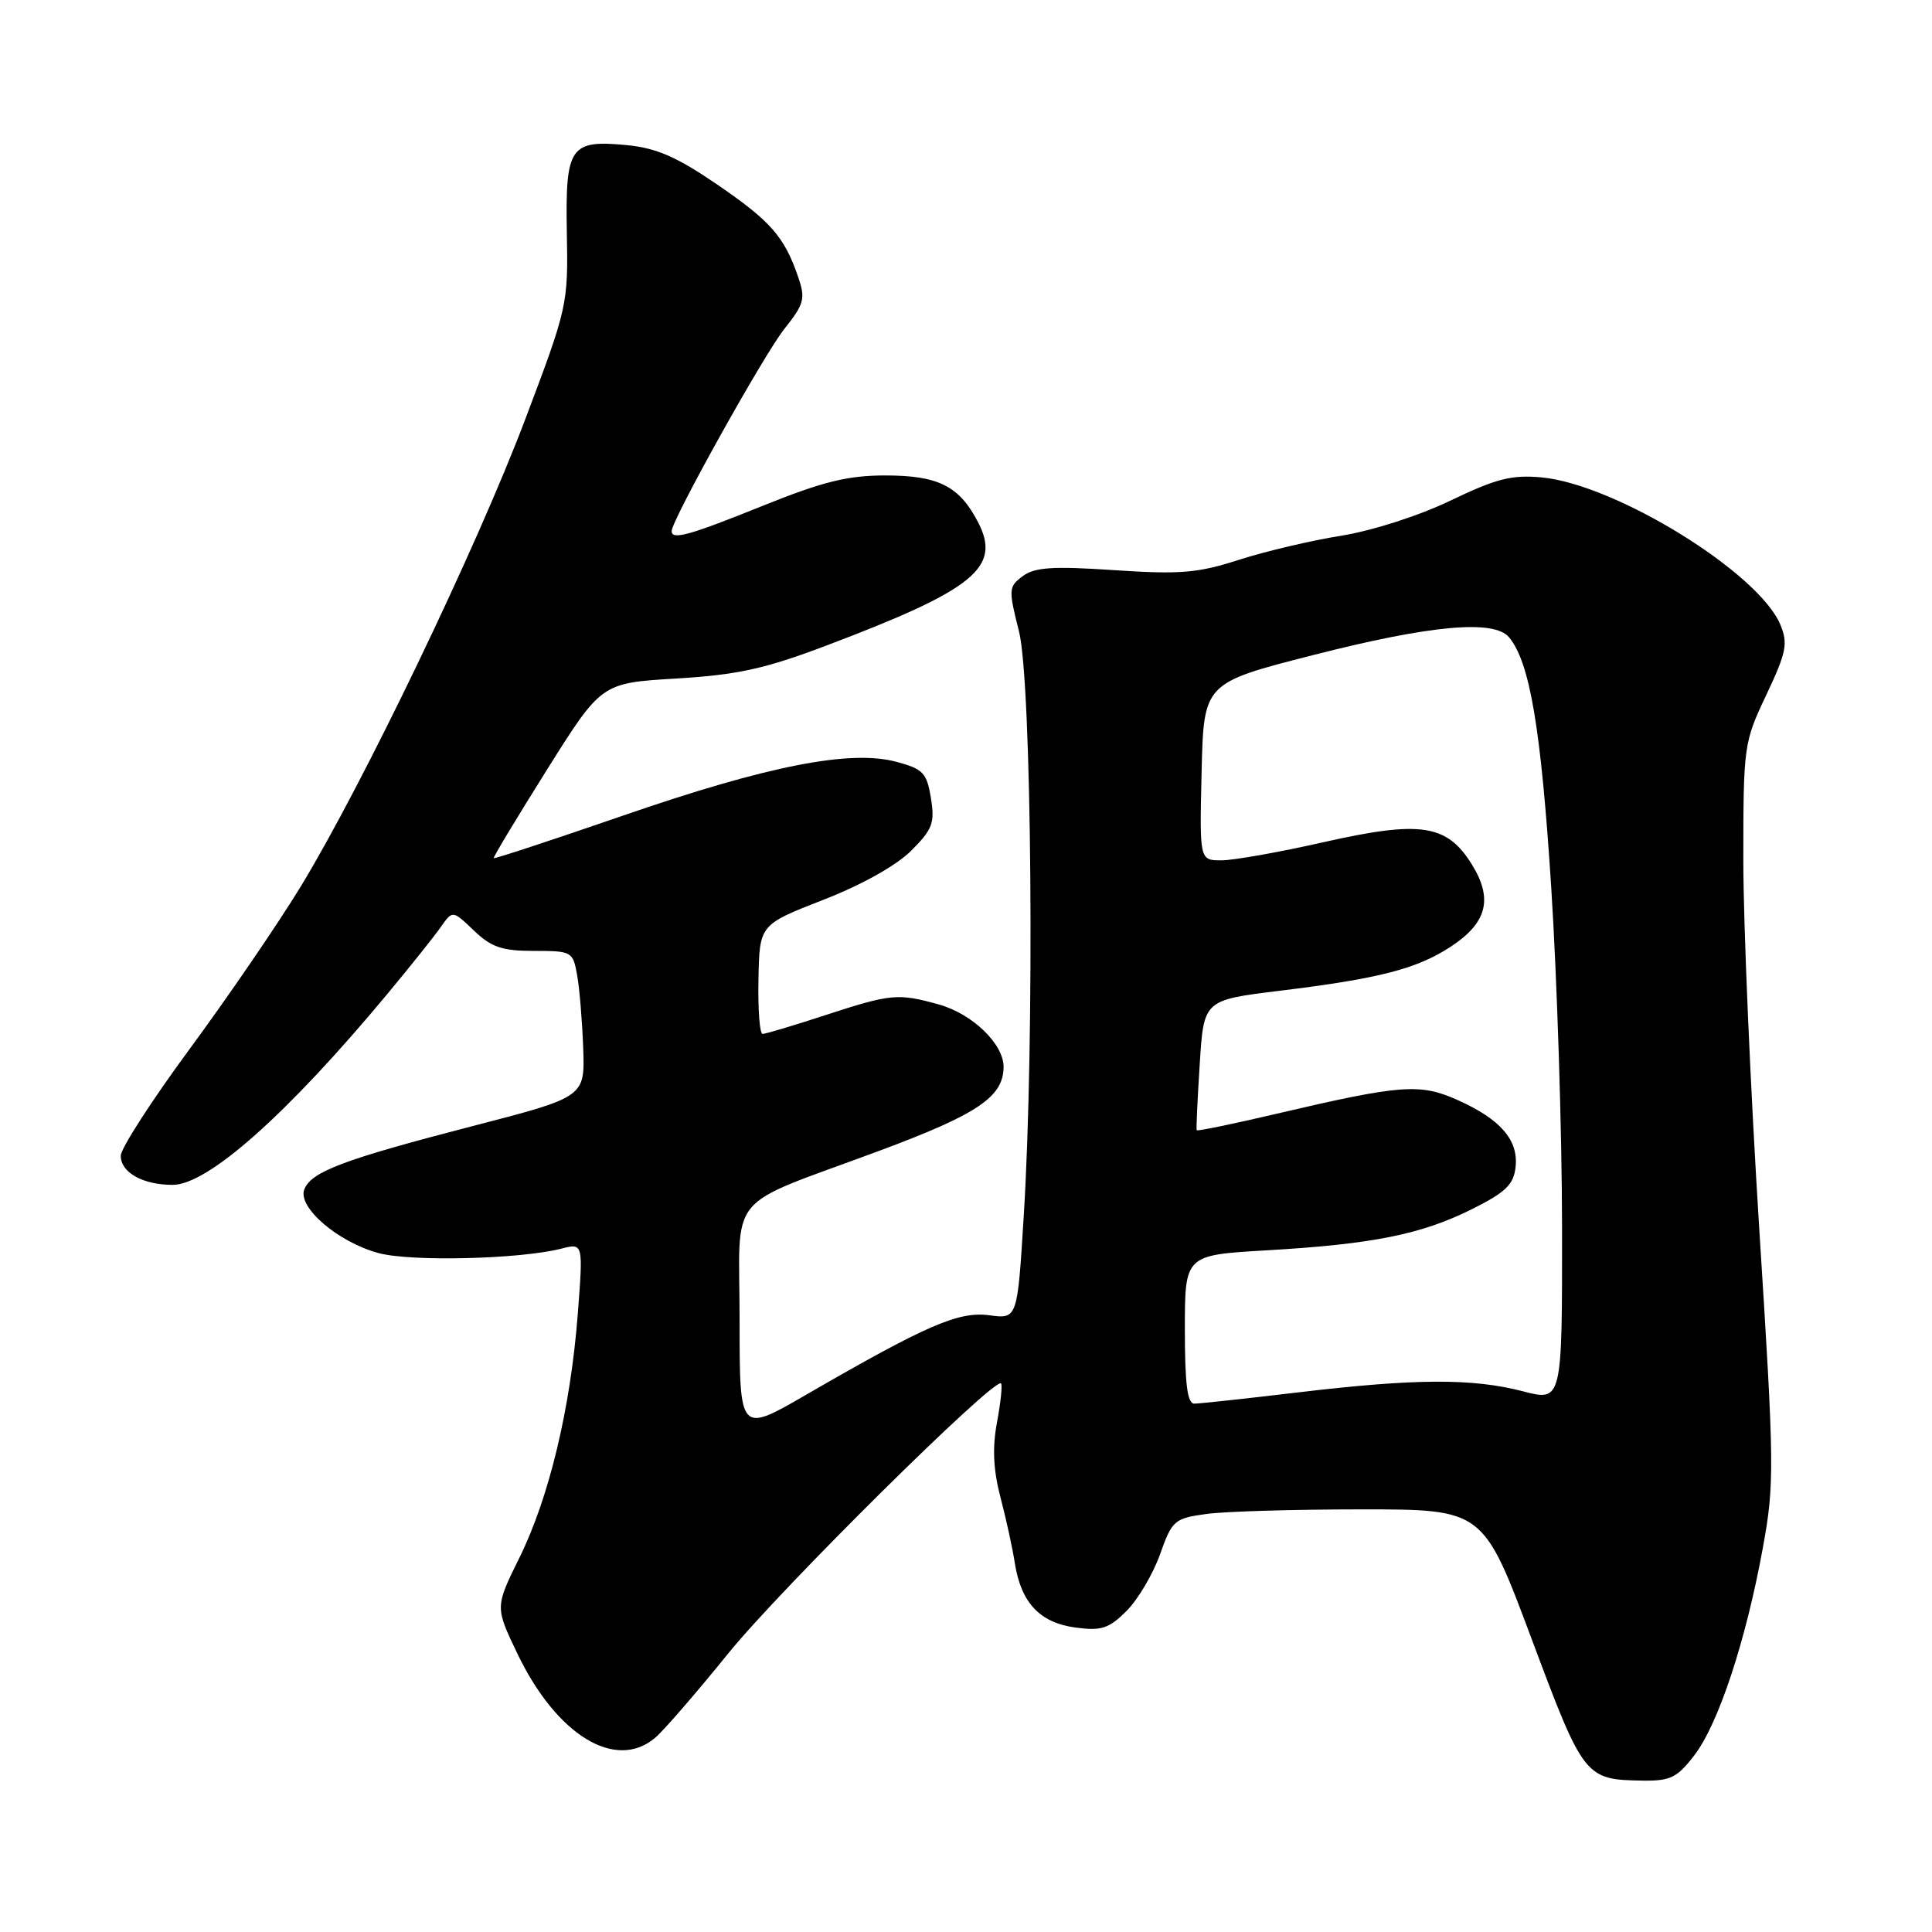 <?xml version="1.0" encoding="UTF-8" standalone="no"?>
<!DOCTYPE svg PUBLIC "-//W3C//DTD SVG 1.1//EN" "http://www.w3.org/Graphics/SVG/1.1/DTD/svg11.dtd" >
<svg xmlns="http://www.w3.org/2000/svg" xmlns:xlink="http://www.w3.org/1999/xlink" version="1.1" viewBox="0 0 256 256">
 <g >
 <path fill="currentColor"
d=" M 224.55 232.53 C 227.72 228.36 231.34 217.40 233.58 205.13 C 235.14 196.62 235.12 194.37 233.11 162.82 C 231.95 144.49 231.00 122.53 231.00 114.00 C 231.00 98.81 231.06 98.37 234.05 92.07 C 236.71 86.43 236.94 85.28 235.91 82.78 C 233.05 75.89 214.10 64.19 204.29 63.26 C 200.31 62.89 198.27 63.41 192.20 66.33 C 187.99 68.35 181.85 70.32 177.70 70.99 C 173.74 71.62 167.64 73.06 164.16 74.18 C 158.71 75.94 156.37 76.13 147.66 75.55 C 139.50 75.00 137.11 75.16 135.52 76.34 C 133.64 77.74 133.61 78.08 135.02 83.65 C 136.72 90.40 137.11 137.74 135.65 161.14 C 134.81 174.78 134.81 174.78 131.09 174.28 C 127.01 173.74 122.81 175.56 106.75 184.85 C 98.00 189.91 98.00 189.91 98.00 174.98 C 98.00 157.54 95.82 160.19 116.50 152.49 C 129.55 147.64 132.94 145.35 132.98 141.40 C 133.01 138.35 128.85 134.33 124.37 133.09 C 118.98 131.59 118.05 131.68 109.40 134.50 C 105.19 135.88 101.43 137.00 101.05 137.00 C 100.66 137.00 100.42 133.74 100.50 129.76 C 100.64 122.53 100.64 122.53 109.07 119.24 C 114.17 117.26 118.78 114.68 120.73 112.73 C 123.57 109.89 123.89 109.05 123.35 105.75 C 122.81 102.41 122.31 101.89 118.80 100.95 C 112.68 99.30 101.73 101.45 82.56 108.07 C 73.23 111.29 65.51 113.83 65.42 113.71 C 65.32 113.60 68.50 108.33 72.47 102.00 C 79.69 90.50 79.69 90.50 89.59 89.91 C 97.72 89.42 101.30 88.64 109.50 85.54 C 129.11 78.12 132.71 75.20 129.60 69.20 C 127.12 64.40 124.34 63.00 117.30 63.00 C 112.32 63.00 109.02 63.82 101.12 67.00 C 91.32 70.95 89.00 71.60 89.00 70.37 C 89.00 68.92 101.21 47.01 103.91 43.61 C 106.57 40.27 106.75 39.58 105.76 36.70 C 103.93 31.36 102.13 29.30 94.97 24.41 C 89.66 20.78 86.96 19.61 83.06 19.23 C 75.51 18.51 74.90 19.40 75.11 30.90 C 75.29 40.33 75.19 40.77 69.62 55.50 C 63.22 72.45 48.05 104.00 39.83 117.50 C 36.81 122.45 30.21 132.10 25.17 138.94 C 20.13 145.78 16.00 152.17 16.00 153.15 C 16.00 155.36 18.92 157.00 22.88 157.00 C 27.54 157.00 38.05 147.66 51.24 131.81 C 54.30 128.13 57.52 124.10 58.39 122.86 C 59.97 120.60 59.97 120.60 62.79 123.30 C 65.11 125.52 66.53 126.00 70.76 126.00 C 75.79 126.00 75.92 126.08 76.48 129.25 C 76.80 131.04 77.15 135.39 77.28 138.93 C 77.50 145.36 77.50 145.36 62.67 149.20 C 45.49 153.65 41.22 155.26 40.32 157.61 C 39.41 159.98 44.81 164.60 50.16 166.04 C 54.45 167.20 68.92 166.85 74.39 165.45 C 77.28 164.71 77.28 164.71 76.56 174.11 C 75.60 186.59 72.77 198.40 68.83 206.40 C 65.60 212.94 65.60 212.94 68.53 219.06 C 73.72 229.92 81.58 234.73 86.83 230.25 C 87.96 229.29 92.32 224.25 96.52 219.06 C 103.44 210.51 131.79 182.45 132.64 183.31 C 132.84 183.51 132.60 185.82 132.11 188.45 C 131.48 191.82 131.61 194.74 132.56 198.37 C 133.30 201.19 134.17 205.16 134.48 207.18 C 135.31 212.39 137.80 215.03 142.52 215.66 C 145.94 216.12 146.93 215.80 149.28 213.45 C 150.79 211.94 152.78 208.57 153.71 205.96 C 155.31 201.45 155.61 201.19 159.84 200.61 C 162.28 200.27 171.54 200.00 180.40 200.00 C 196.53 200.00 196.53 200.00 202.92 217.09 C 209.85 235.62 210.00 235.82 217.70 235.94 C 221.35 235.99 222.24 235.55 224.55 232.53 Z  M 157.00 176.15 C 157.00 166.31 157.00 166.31 167.75 165.68 C 181.84 164.87 188.31 163.57 195.00 160.24 C 199.49 158.00 200.56 156.98 200.82 154.66 C 201.23 151.08 198.84 148.31 193.14 145.76 C 188.14 143.52 185.65 143.71 169.10 147.59 C 163.38 148.93 158.64 149.91 158.57 149.76 C 158.49 149.62 158.67 145.68 158.97 141.01 C 159.50 132.52 159.50 132.52 169.50 131.29 C 182.71 129.68 187.73 128.39 192.23 125.44 C 197.04 122.29 197.86 119.12 195.04 114.56 C 191.73 109.21 188.25 108.69 175.40 111.59 C 169.54 112.92 163.43 114.00 161.84 114.00 C 158.94 114.00 158.94 114.00 159.22 102.25 C 159.50 90.50 159.50 90.50 174.00 86.80 C 189.61 82.81 197.97 82.06 199.96 84.45 C 202.72 87.77 204.19 96.53 205.54 117.50 C 206.32 129.60 206.97 149.90 206.98 162.60 C 207.00 185.71 207.00 185.71 201.78 184.35 C 195.09 182.62 187.56 182.65 172.00 184.50 C 165.12 185.32 158.94 185.99 158.25 185.99 C 157.33 186.00 157.00 183.37 157.00 176.15 Z "/>
</g>
</svg>